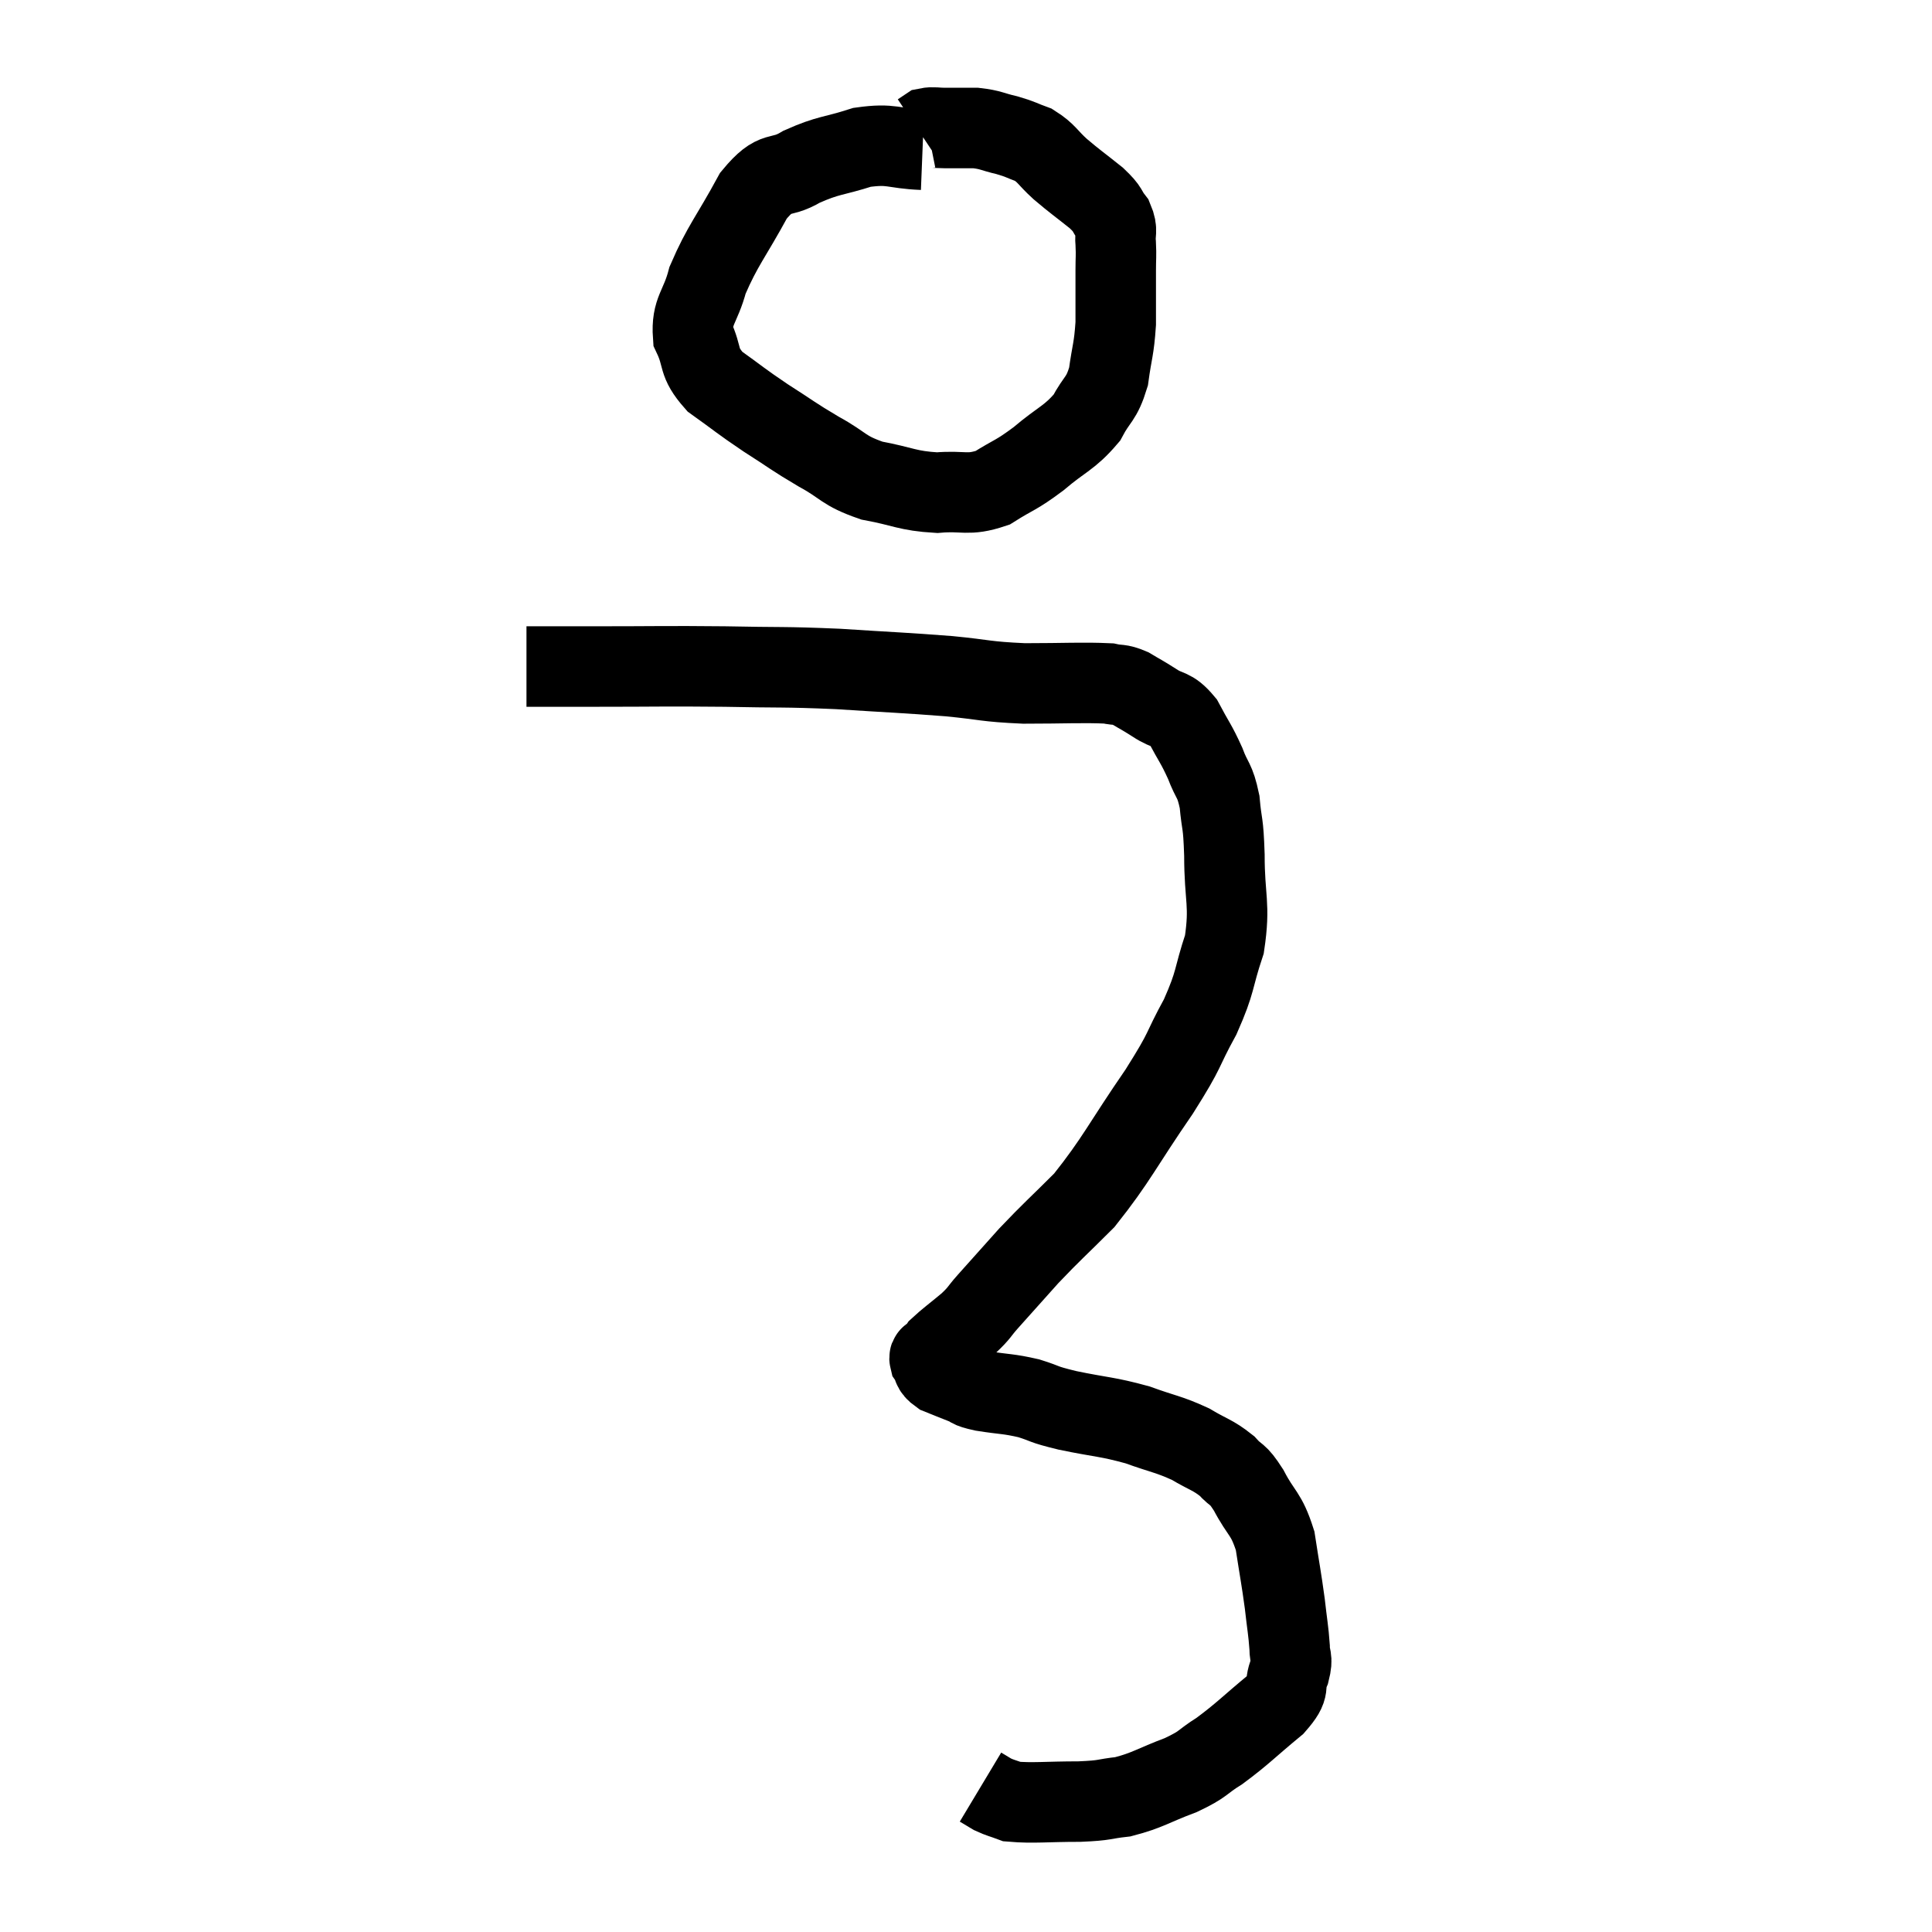<svg width="48" height="48" viewBox="0 0 48 48" xmlns="http://www.w3.org/2000/svg"><path d="M 22.92 3.72 C 22.17 3.69, 22.17 3.555, 21.42 3.66 C 20.67 3.9, 20.595 3.84, 19.92 4.14 C 19.32 4.5, 19.305 4.155, 18.72 4.86 C 18.15 5.91, 17.955 6.09, 17.58 6.96 C 17.4 7.65, 17.175 7.71, 17.22 8.34 C 17.49 8.91, 17.31 8.97, 17.76 9.48 C 18.39 9.93, 18.375 9.945, 19.02 10.38 C 19.68 10.8, 19.68 10.83, 20.34 11.22 C 21 11.58, 20.925 11.685, 21.66 11.94 C 22.47 12.09, 22.53 12.195, 23.28 12.24 C 23.97 12.18, 24.03 12.33, 24.66 12.12 C 25.23 11.76, 25.215 11.835, 25.8 11.4 C 26.4 10.89, 26.565 10.89, 27 10.38 C 27.27 9.87, 27.36 9.945, 27.54 9.36 C 27.63 8.7, 27.675 8.7, 27.72 8.04 C 27.72 7.38, 27.72 7.215, 27.72 6.72 C 27.72 6.39, 27.735 6.375, 27.72 6.06 C 27.69 5.76, 27.78 5.745, 27.66 5.46 C 27.45 5.19, 27.57 5.235, 27.24 4.92 C 26.79 4.56, 26.73 4.53, 26.34 4.2 C 26.01 3.9, 26.01 3.81, 25.68 3.6 C 25.35 3.48, 25.38 3.465, 25.02 3.36 C 24.63 3.27, 24.63 3.225, 24.24 3.18 C 23.85 3.18, 23.76 3.18, 23.46 3.18 C 23.25 3.18, 23.19 3.15, 23.04 3.18 L 22.86 3.3" fill="none" stroke="black" stroke-width="2"></path><path d="M 13.08 16.56 C 13.92 16.56, 13.53 16.56, 14.76 16.56 C 16.38 16.56, 16.485 16.545, 18 16.56 C 19.41 16.59, 19.425 16.56, 20.82 16.62 C 22.2 16.71, 22.425 16.71, 23.58 16.8 C 24.51 16.89, 24.45 16.935, 25.44 16.98 C 26.49 16.98, 26.88 16.95, 27.54 16.98 C 27.81 17.04, 27.795 16.98, 28.08 17.1 C 28.38 17.28, 28.35 17.25, 28.68 17.46 C 29.04 17.7, 29.085 17.565, 29.4 17.94 C 29.67 18.45, 29.715 18.465, 29.94 18.96 C 30.12 19.44, 30.18 19.35, 30.3 19.92 C 30.36 20.58, 30.39 20.355, 30.42 21.24 C 30.42 22.35, 30.57 22.455, 30.42 23.46 C 30.12 24.36, 30.225 24.345, 29.82 25.26 C 29.31 26.19, 29.52 25.98, 28.8 27.12 C 27.87 28.47, 27.75 28.8, 26.94 29.82 C 26.25 30.51, 26.16 30.57, 25.56 31.2 C 25.05 31.77, 24.915 31.92, 24.54 32.34 C 24.3 32.61, 24.36 32.595, 24.06 32.88 C 23.7 33.18, 23.55 33.285, 23.34 33.48 C 23.28 33.57, 23.25 33.615, 23.22 33.66 C 23.22 33.66, 23.22 33.66, 23.22 33.66 C 23.22 33.66, 23.22 33.66, 23.22 33.66 C 23.22 33.66, 23.25 33.63, 23.22 33.66 C 23.16 33.72, 23.07 33.66, 23.1 33.78 C 23.22 33.96, 23.13 33.99, 23.34 34.14 C 23.64 34.26, 23.67 34.275, 23.94 34.38 C 24.18 34.47, 24.015 34.47, 24.42 34.56 C 24.99 34.65, 25.035 34.62, 25.56 34.74 C 26.04 34.89, 25.845 34.875, 26.52 35.04 C 27.39 35.22, 27.495 35.19, 28.26 35.4 C 28.92 35.64, 29.025 35.625, 29.58 35.88 C 30.03 36.15, 30.12 36.135, 30.48 36.42 C 30.75 36.72, 30.72 36.555, 31.02 37.02 C 31.35 37.65, 31.455 37.575, 31.68 38.28 C 31.8 39.06, 31.83 39.18, 31.92 39.84 C 31.98 40.38, 32.01 40.5, 32.04 40.92 C 32.04 41.22, 32.13 41.16, 32.04 41.52 C 31.86 41.94, 32.115 41.865, 31.68 42.36 C 30.99 42.93, 30.885 43.065, 30.3 43.5 C 29.82 43.8, 29.94 43.815, 29.34 44.1 C 28.62 44.37, 28.53 44.475, 27.9 44.64 C 27.36 44.7, 27.51 44.73, 26.82 44.76 C 25.98 44.76, 25.68 44.805, 25.14 44.76 C 24.9 44.67, 24.855 44.67, 24.66 44.58 C 24.51 44.49, 24.435 44.445, 24.36 44.4 C 24.36 44.4, 24.36 44.4, 24.36 44.4 L 24.36 44.4" fill="none" stroke="black" stroke-width="2"></path></svg>